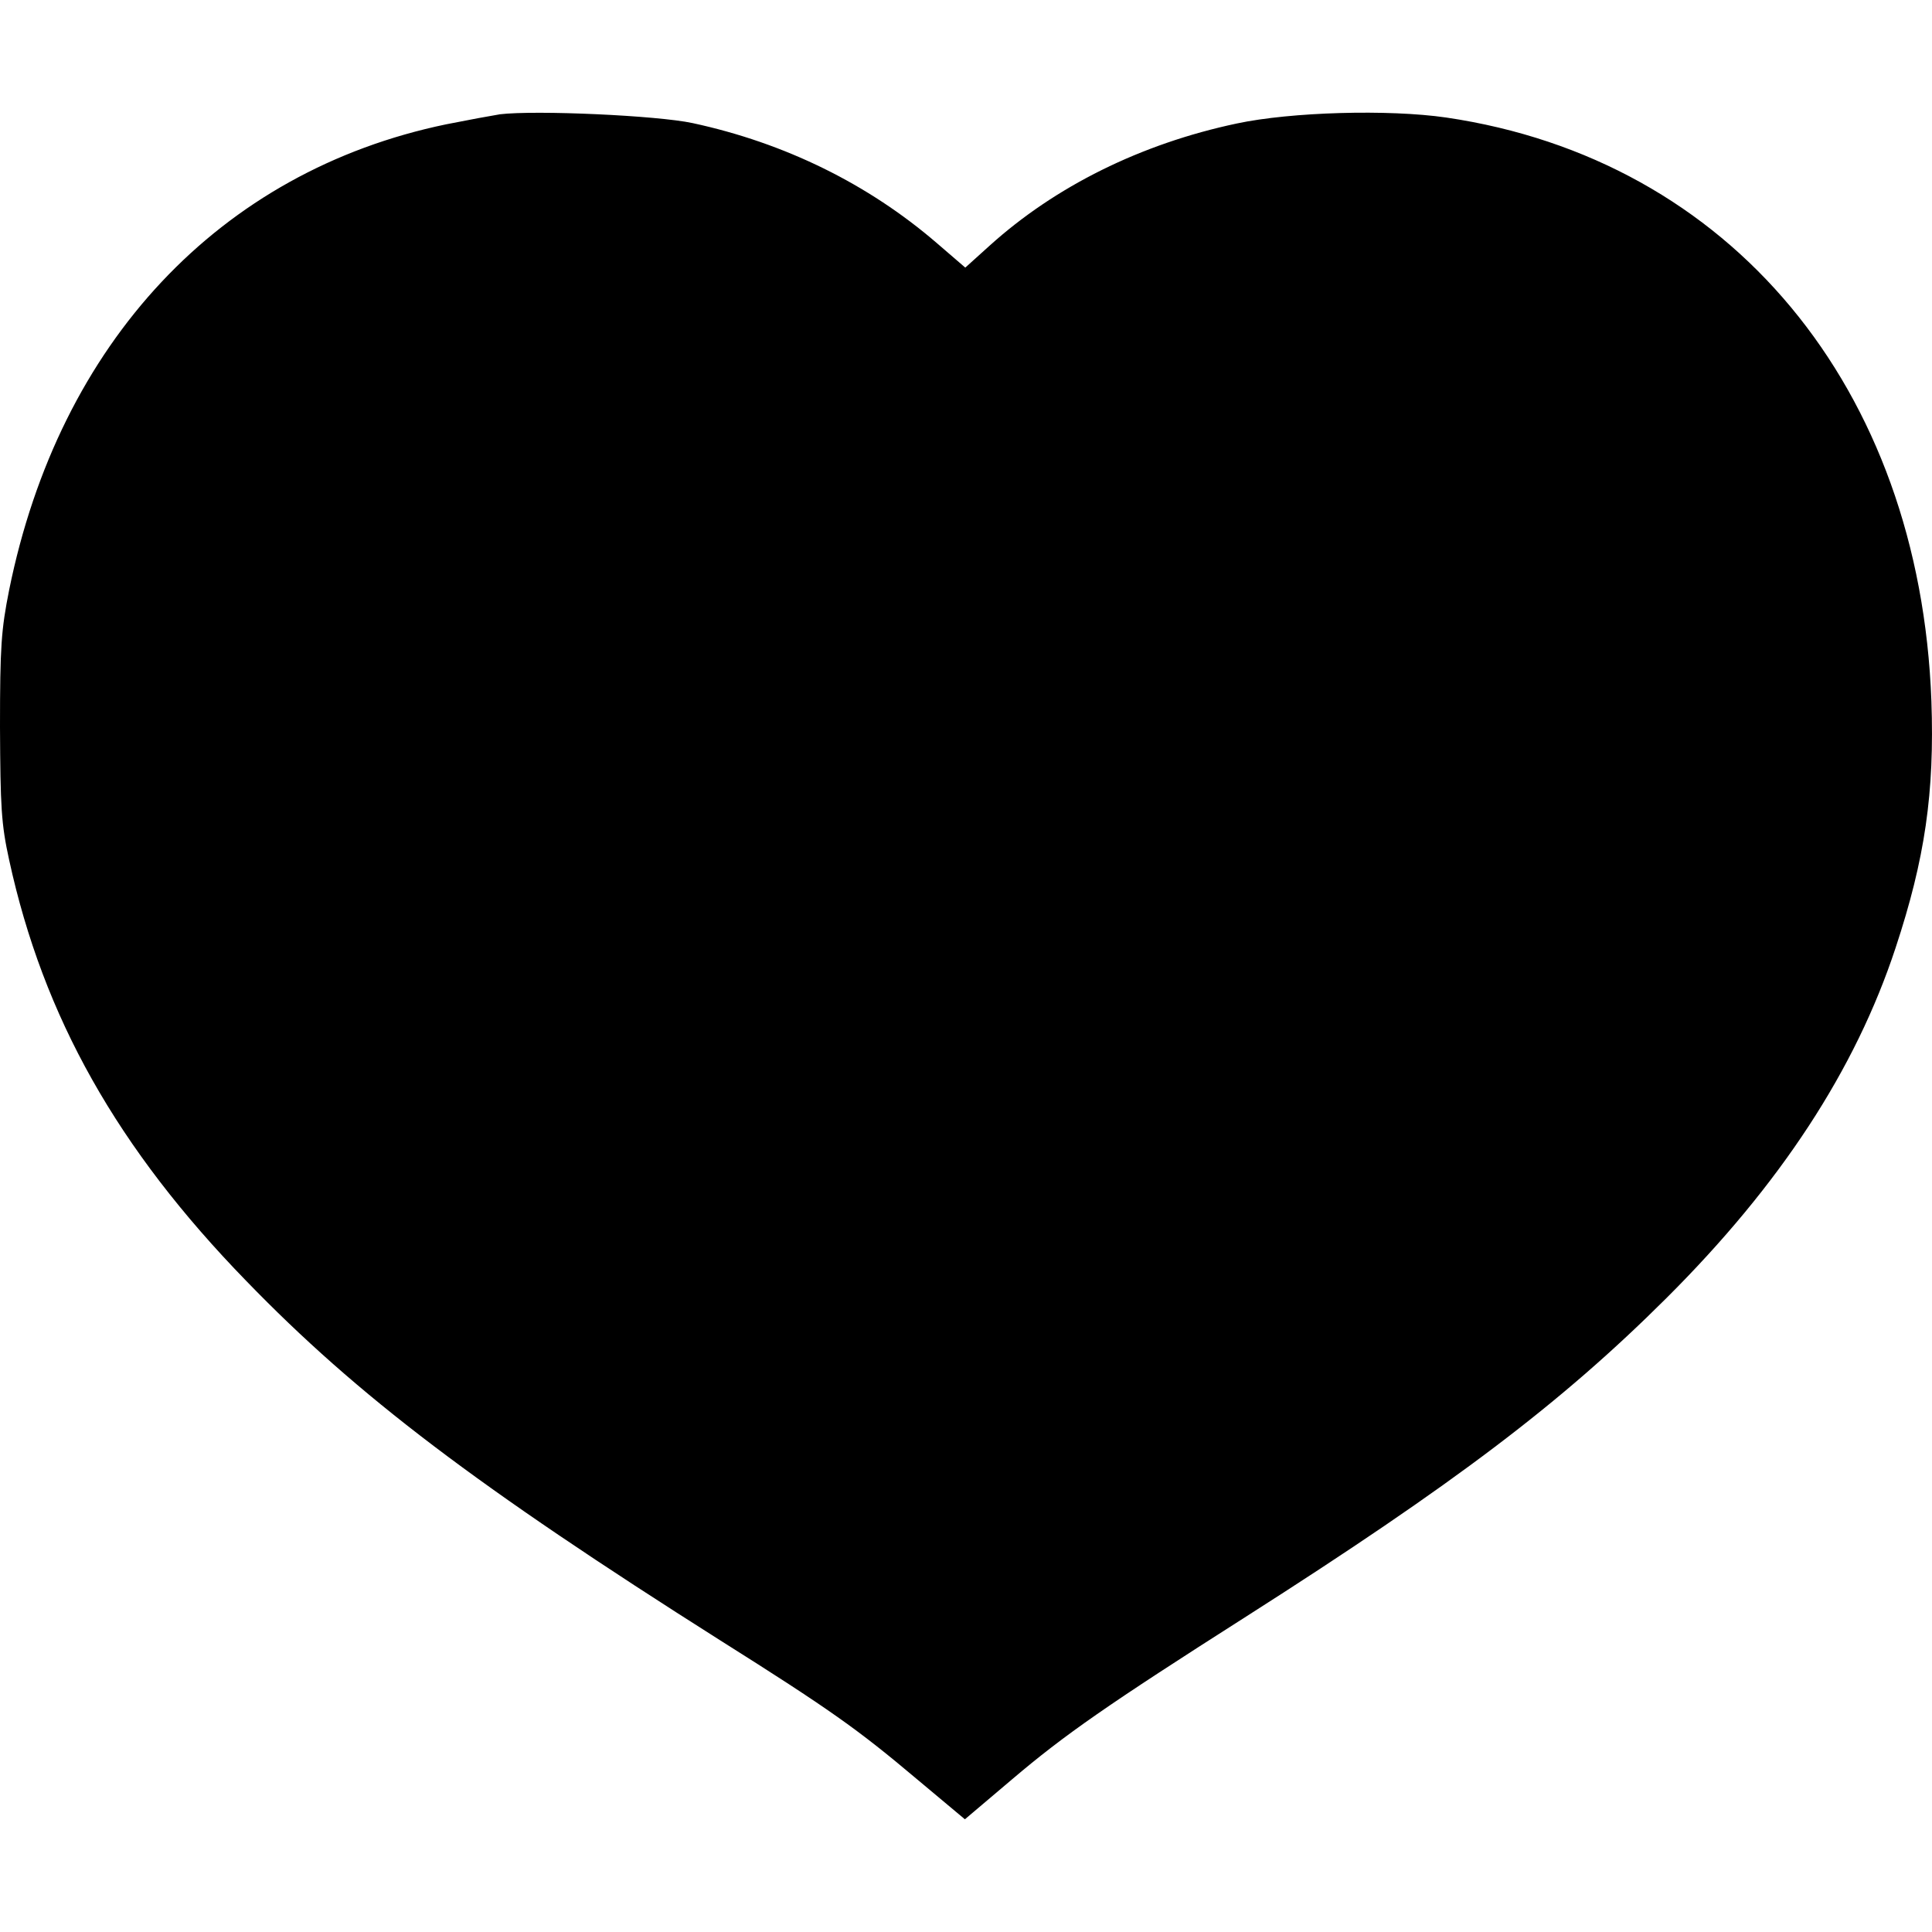 <svg width="100" height="100" viewBox="0 0 100 100" xmlns="http://www.w3.org/2000/svg">
 <path d="m25.858 5.919c-0.392 0.062-1.628 0.289-2.761 0.515-11.724 2.432-20.027 11.291-22.624 24.106-0.411 2.061-0.473 2.947-0.473 7.088 0.02 4.141 0.062 5.007 0.473 6.882 1.772 8.139 5.605 14.938 12.281 21.799 5.748 5.934 11.909 10.611 24.539 18.605 5.625 3.544 7.108 4.595 10.137 7.15l2.513 2.102 2.432-2.06c2.74-2.329 4.965-3.873 12.115-8.427 10.796-6.882 16.318-11.064 21.757-16.483 5.913-5.893 9.787-11.827 11.867-18.132 1.526-4.616 2.02-8.037 1.855-12.776-0.598-16.236-10.405-28.042-25.116-30.205-2.988-0.433-8.036-0.289-10.838 0.309-4.965 1.051-9.395 3.255-12.795 6.325l-1.257 1.134-1.484-1.278c-3.544-3.049-7.85-5.171-12.63-6.202-1.812-0.392-8.117-0.681-9.992-0.454z"/>
</svg>

